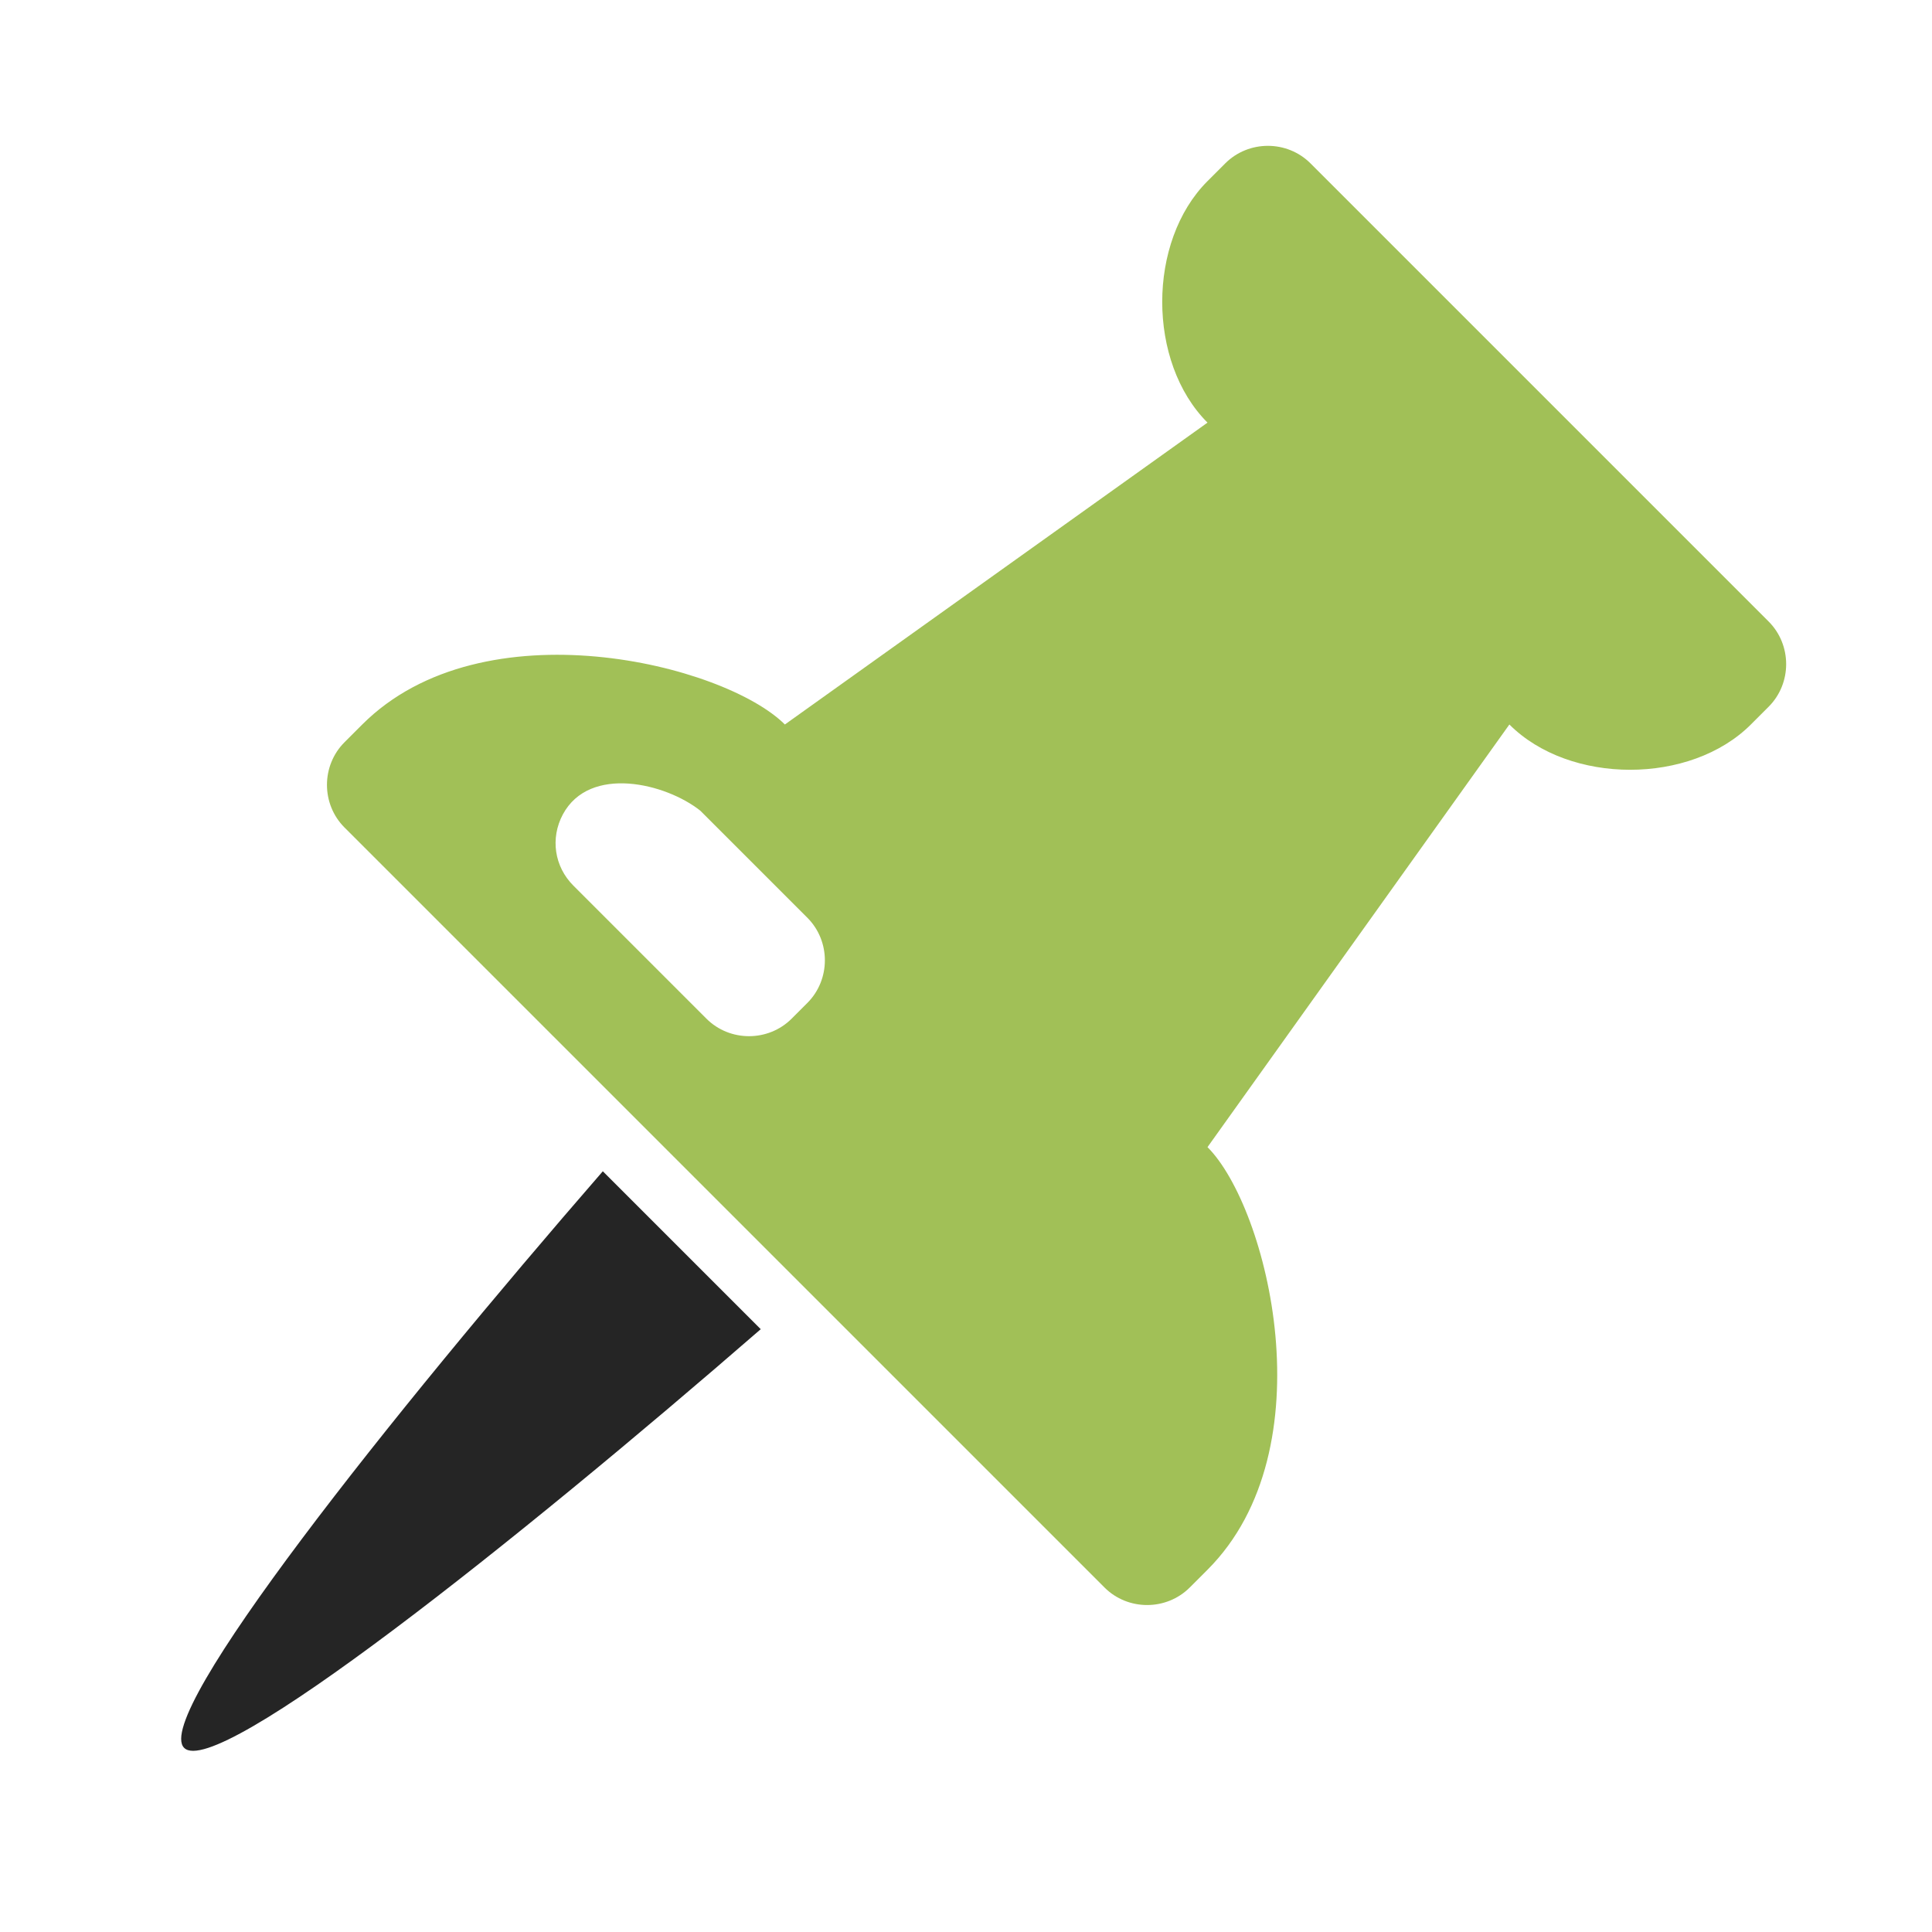 <?xml version="1.0" encoding="UTF-8"?>
<!DOCTYPE svg PUBLIC "-//W3C//DTD SVG 1.1//EN" "http://www.w3.org/Graphics/SVG/1.1/DTD/svg11.dtd">
<svg xmlns="http://www.w3.org/2000/svg" xml:space="preserve" width="1024px" height="1024px" shape-rendering="geometricPrecision" text-rendering="geometricPrecision" image-rendering="optimizeQuality" fill-rule="nonzero" clip-rule="evenodd" viewBox="0 0 10240 10240" xmlns:xlink="http://www.w3.org/1999/xlink">
	<title>pin2 icon</title>
	<desc>pin2 icon from the IconExperience.com O-Collection. Copyright by INCORS GmbH (www.incors.com).</desc>
	<path id="curve1" fill="#252525" d="M4032 7045c-1293,1123 -2885,2391 -3056,2219 -172,-171 1096,-1763 2219,-3056l837 837z"/>
	<path id="curve0" fill="#A1C057" d="M6400 2240c-320,-320 -320,-960 0,-1280l94 -94c124,-124 328,-124 452,0l2428 2428c124,124 124,328 0,452l-94 94c-320,320 -960,320 -1280,0l-1600 2240c320,320 640,1600 0,2240l-94 94c-124,124 -328,124 -452,0l-4028 -4028c-124,-124 -124,-328 0,-452l94 -94c640,-640 1920,-320 2240,0l2240 -1600zm-2121 2624c-297,-297 -270,-270 -567,-567 -182,-145 -587,-245 -729,20 -67,126 -45,276 56,377l705 705c124,124 328,124 452,0l83 -83c124,-124 124,-328 0,-452z"/>
</svg>
